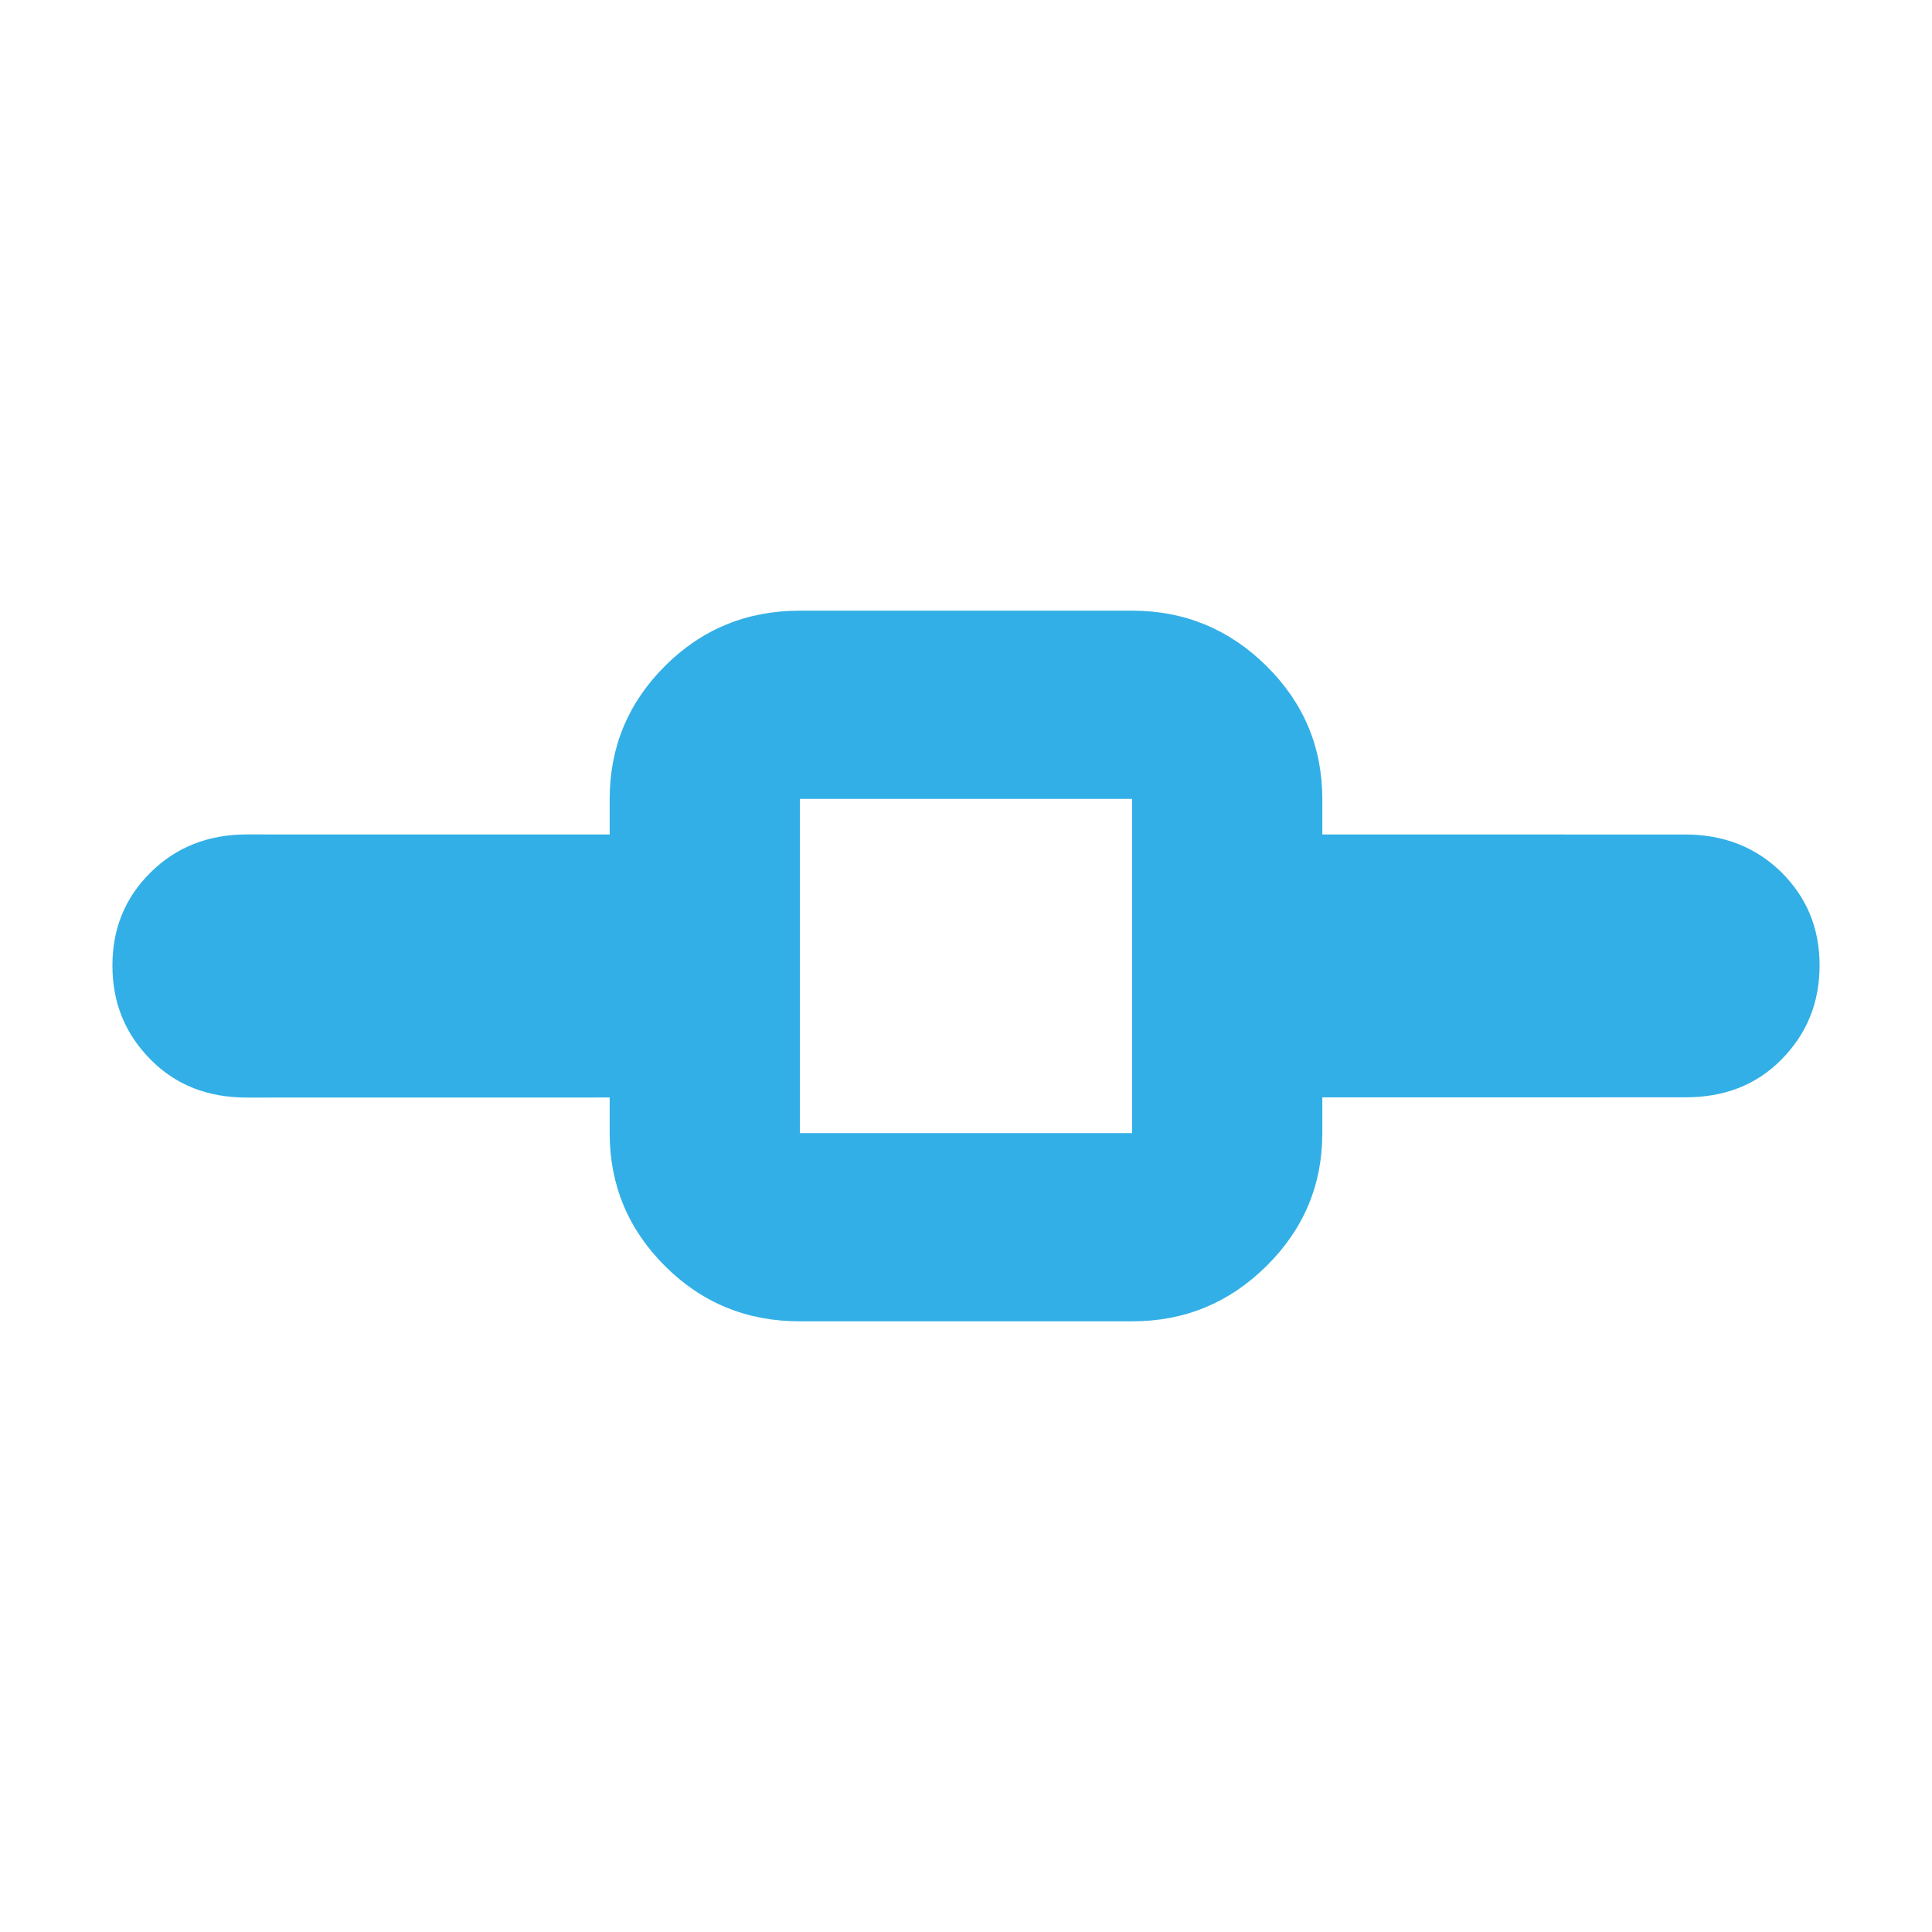<svg height="48" viewBox="0 -960 960 960" width="48" xmlns="http://www.w3.org/2000/svg"><path fill="rgb(50, 175, 230)" d="m837.375-414.74-180.325.028v17.792c0 25.65-9.249 47.75-27.77 66.02-18.502 18.31-40.743 27.46-66.723 27.46h-165.114c-26.338 0-48.678-9.15-67-27.46-18.341-18.27-27.493-40.37-27.493-66.02v-17.738l-180.324.028c-19.257 0-35.205-6.12-47.83-18.91-12.625-12.81-18.93-28.12-18.93-46.75 0-18.35 6.305-33.66 18.93-46.17 12.625-12.52 28.573-18.91 47.83-18.91l180.324.008v-17.668c0-25.69 9.152-47.74 27.493-66.06 18.322-18.29 40.662-27.47 67-27.47h165.114c25.98 0 48.221 9.18 66.723 27.47 18.521 18.32 27.77 40.37 27.77 66.06v17.682l180.325.008c19.26 0 35.2 6.4 47.84 18.8 12.62 12.6 18.92 27.81 18.92 46.2 0 18.61-6.3 34-18.92 46.8-12.64 12.81-28.58 18.8-47.84 18.8zm-439.932 17.79h165.114v-166.1h-165.114z" stroke-width=".05"/></svg>
